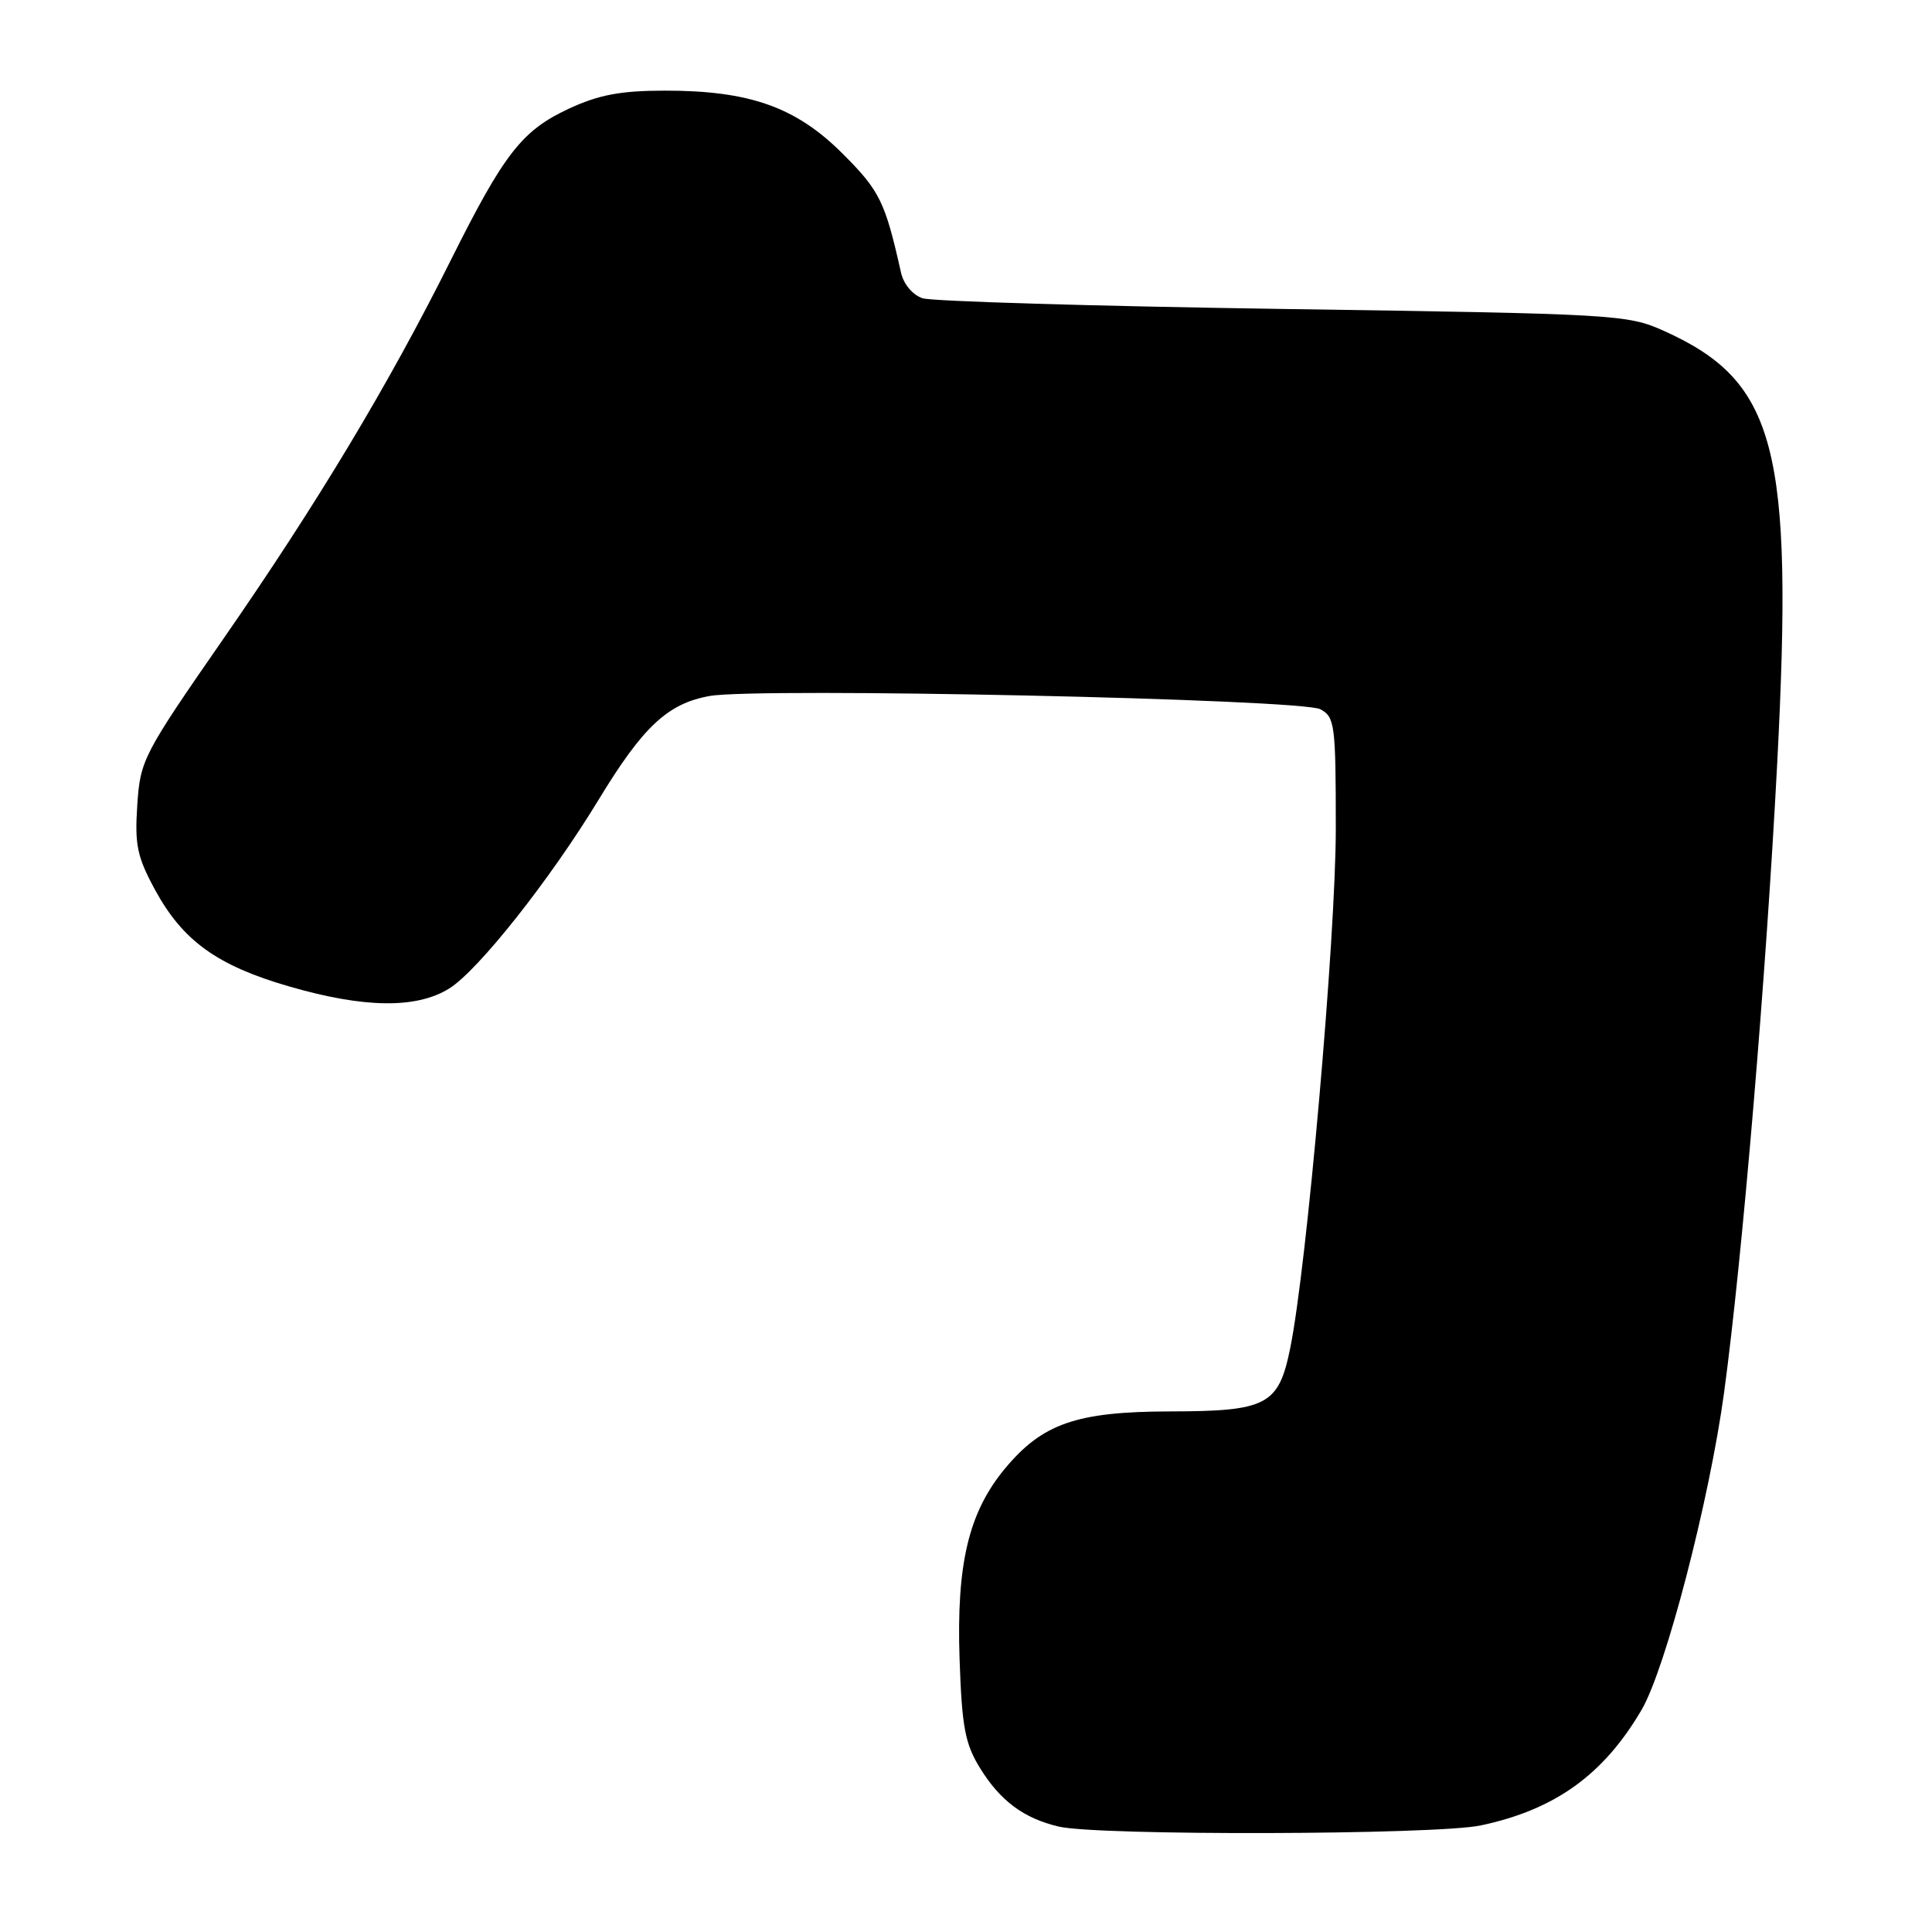 <?xml version="1.0" encoding="UTF-8" standalone="no"?>
<!DOCTYPE svg PUBLIC "-//W3C//DTD SVG 1.1//EN" "http://www.w3.org/Graphics/SVG/1.1/DTD/svg11.dtd" >
<svg xmlns="http://www.w3.org/2000/svg" xmlns:xlink="http://www.w3.org/1999/xlink" version="1.1" viewBox="0 0 256 256">
 <g >
 <path fill="currentColor"
d=" M 196.20 241.88 C 206.05 239.79 212.47 235.18 217.52 226.56 C 220.71 221.12 226.51 198.79 228.45 184.52 C 230.87 166.66 234.01 129.43 235.49 101.12 C 237.66 59.34 235.36 50.54 220.49 43.85 C 215.64 41.67 214.26 41.59 170.00 40.94 C 144.97 40.57 123.48 39.93 122.24 39.52 C 120.93 39.08 119.73 37.65 119.39 36.13 C 117.28 26.71 116.58 25.28 111.65 20.36 C 105.46 14.17 99.31 12.00 88.07 12.01 C 82.21 12.02 79.35 12.56 75.38 14.40 C 69.15 17.30 66.80 20.33 59.72 34.50 C 51.52 50.93 42.08 66.64 29.70 84.50 C 18.94 100.02 18.59 100.69 18.19 106.66 C 17.84 111.96 18.17 113.53 20.55 117.92 C 24.23 124.67 28.78 127.95 38.32 130.71 C 48.25 133.59 55.17 133.68 59.51 130.99 C 63.33 128.63 72.85 116.61 79.30 106.00 C 85.21 96.26 88.48 93.21 94.05 92.22 C 100.54 91.07 172.43 92.62 174.95 93.98 C 176.87 95.00 177.00 95.98 177.00 109.79 C 177.00 124.19 173.15 168.03 170.94 178.74 C 169.41 186.19 167.86 187.00 155.03 187.02 C 142.64 187.05 138.12 188.62 133.14 194.62 C 128.34 200.42 126.72 207.25 127.15 219.87 C 127.46 228.90 127.88 231.07 129.87 234.30 C 132.56 238.64 135.64 240.93 140.28 242.03 C 145.45 243.26 190.25 243.14 196.20 241.88 Z "/>
</g>
</svg>